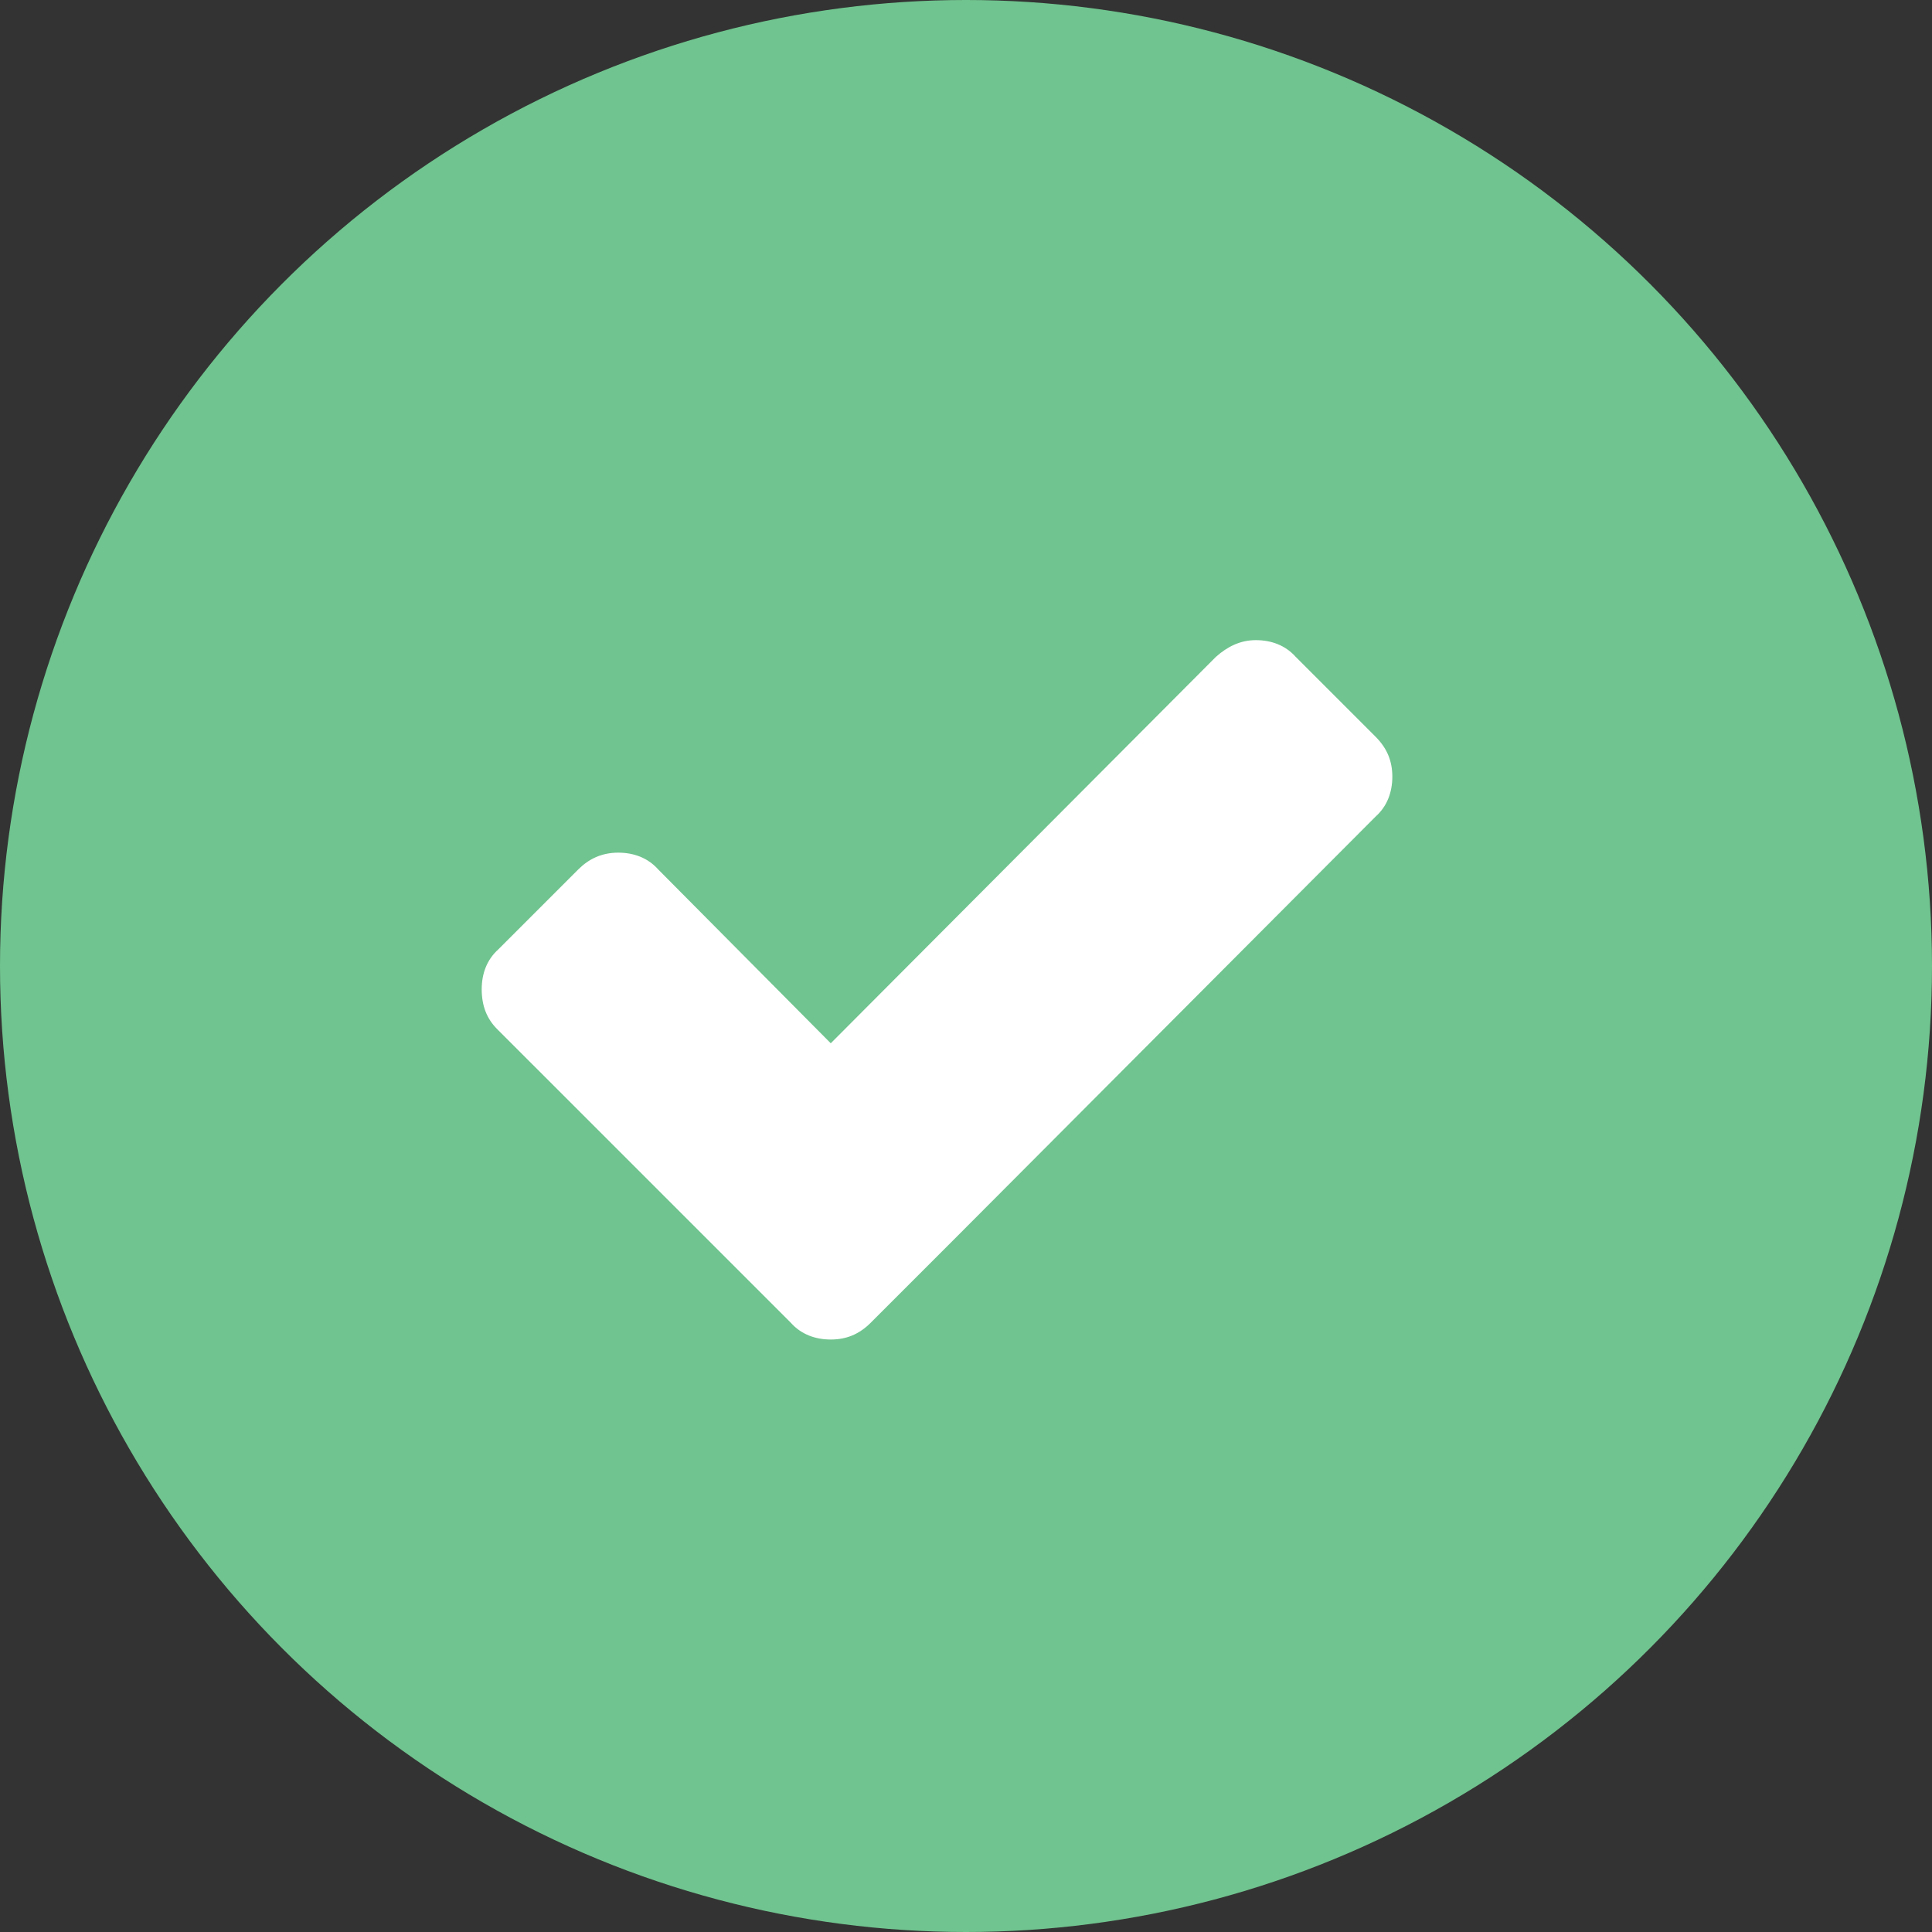 <?xml version="1.0" encoding="utf-8"?>
<!-- Generator: Adobe Illustrator 23.0.1, SVG Export Plug-In . SVG Version: 6.00 Build 0)  -->
<svg version="1.1" xmlns="http://www.w3.org/2000/svg" xmlns:xlink="http://www.w3.org/1999/xlink" x="0px" y="0px"
	 viewBox="0 0 15 15" style="enable-background:new 0 0 15 15;" xml:space="preserve">
<rect x="0" y="0" width="15" height="15" fill="#333333" stroke="none"/>
<style type="text/css">
	.st0{fill:none;stroke:#D0D2D3;stroke-width:0.5;stroke-miterlimit:10;}
	.st1{fill:none;stroke:#BBBDBF;stroke-miterlimit:10;}
	.st2{fill:#F3F4F5;}
	.st3{fill:#FFFFFF;stroke:#6D6E70;stroke-miterlimit:10;}
	.st4{fill:#70C48F;}
	.st5{fill:#29B473;}
	.st6{fill:#BBBDBF;}
	.st7{fill:#6D6E70;}
	.st8{fill:#FFFFFF;}
	.st9{fill:#B29AC6;}
	.st10{fill:#FFFFFF;stroke:#D0D2D3;stroke-miterlimit:10;}
	.st11{fill:#231F20;}
	.st12{fill:#404041;}
	.st13{fill:#58595B;}
	.st14{fill:#808184;}
	.st15{fill:#929497;}
	.st16{fill:#A6A8AB;}
	.st17{fill:#D0D2D3;}
	.st18{fill:#E6E7E8;}
	.st19{opacity:0.5;fill:#F7CE3E;}
	.st20{fill:none;stroke:#929497;stroke-miterlimit:10;}
	.st21{fill:none;stroke:#6D6E70;stroke-miterlimit:10;}
	.st22{fill:#F1F1F2;}
	.st23{fill:#70C48F;stroke:#FFFFFF;stroke-miterlimit:10;}
	.st24{fill:none;stroke:#F9AD84;stroke-width:3;stroke-miterlimit:10;}
	.st25{fill:none;stroke:#67BABF;stroke-width:3;stroke-miterlimit:10;}
	.st26{fill:none;stroke:#929497;stroke-width:3;stroke-miterlimit:10;}
	.st27{fill:none;stroke:#929497;stroke-width:2;stroke-miterlimit:10;}
	.st28{fill:#F16A5E;}
	.st29{fill:none;stroke:#F9AD84;stroke-width:3;stroke-miterlimit:10;stroke-dasharray:12,12;}
	.st30{fill:none;stroke:#67BABF;stroke-width:3;stroke-miterlimit:10;stroke-dasharray:11.915,11.915;}
	.st31{fill:none;stroke:#F9AD84;stroke-width:4;stroke-linecap:round;stroke-miterlimit:10;}
	.st32{fill:#F9AD84;}
	.st33{fill:none;stroke:#67BABF;stroke-width:4;stroke-linecap:round;stroke-miterlimit:10;}
	.st34{fill:#67BABF;}
	.st35{fill:none;stroke:#F9AD84;stroke-width:4;stroke-miterlimit:10;}
	.st36{fill:#FFFFFF;stroke:#F9AD84;stroke-width:3;stroke-miterlimit:10;}
	.st37{fill:#FFFFFF;stroke:#67BABF;stroke-width:3;stroke-miterlimit:10;}
	.st38{fill:none;stroke:#F9AD84;stroke-width:3;stroke-miterlimit:10;stroke-dasharray:11.995,11.995;}
	.st39{fill:none;stroke:#67BABF;stroke-width:3;stroke-miterlimit:10;stroke-dasharray:12.122,12.122;}
	.st40{fill:none;stroke:#D0D2D3;stroke-miterlimit:10;}
	.st41{fill:none;stroke:#F9AD84;stroke-width:3;stroke-miterlimit:10;stroke-dasharray:11.999,11.999;}
	.st42{fill:#F7CE3E;}
	.st43{fill:none;stroke:#000000;stroke-miterlimit:10;}
	.st44{opacity:0.5;fill:#D0D2D3;}
	.st45{opacity:0.5;fill:#929497;}
	.st46{fill:#FFFFFF;stroke:#929497;stroke-miterlimit:10;}
	.st47{fill:none;stroke:#000000;stroke-width:2;stroke-miterlimit:10;}
	.st48{opacity:0.5;fill:#404041;}
	.st49{fill:#7E7BB0;}
	.st50{fill:#7E7BB0;stroke:#FFFFFF;stroke-miterlimit:10;}
	.st51{fill:#FFFFFF;stroke:#231F20;stroke-miterlimit:10;}
	.st52{fill:#B29AC6;stroke:#FFFFFF;stroke-miterlimit:10;}
	.st53{opacity:0.3;fill:#231F20;}
</style>
<g id="Grid__x26__Panel_Background">
</g>
<g id="Header__x26__Footer">
</g>
<g id="Instruction_Box">
</g>
<g id="Instruction_Box_Special">
</g>
<g id="_x3C__and__x3E_">
</g>
<g id="Axes">
</g>
<g id="Pop-up_Assess">
</g>
<g id="Pop-up_Info">
</g>
<g id="Blinking_Guides__x2F__Hints">
</g>
<g id="Drawn_Lines__x2F__Points">
	<g>
		<circle class="st4" cx="7.5" cy="7.5" r="7.5"/>
		<g>
			<path class="st8" d="M10.81,6.03c0,0.12-0.04,0.23-0.13,0.31L7.38,9.65l-0.62,0.62c-0.09,0.09-0.19,0.13-0.31,0.13
				c-0.12,0-0.23-0.04-0.31-0.13L5.52,9.65L3.86,7.99C3.78,7.91,3.74,7.81,3.74,7.68c0-0.12,0.04-0.23,0.13-0.31l0.62-0.62
				C4.57,6.67,4.67,6.62,4.8,6.62c0.12,0,0.23,0.04,0.31,0.13L6.45,8.1l2.99-3c0.09-0.08,0.19-0.13,0.31-0.13
				c0.12,0,0.23,0.04,0.31,0.13l0.62,0.62C10.77,5.81,10.81,5.91,10.81,6.03z"/>
		</g>
	</g>
</g>
<g id="Full_Screen_Pop-up">
</g>
<g id="Random">
</g>
</svg>
